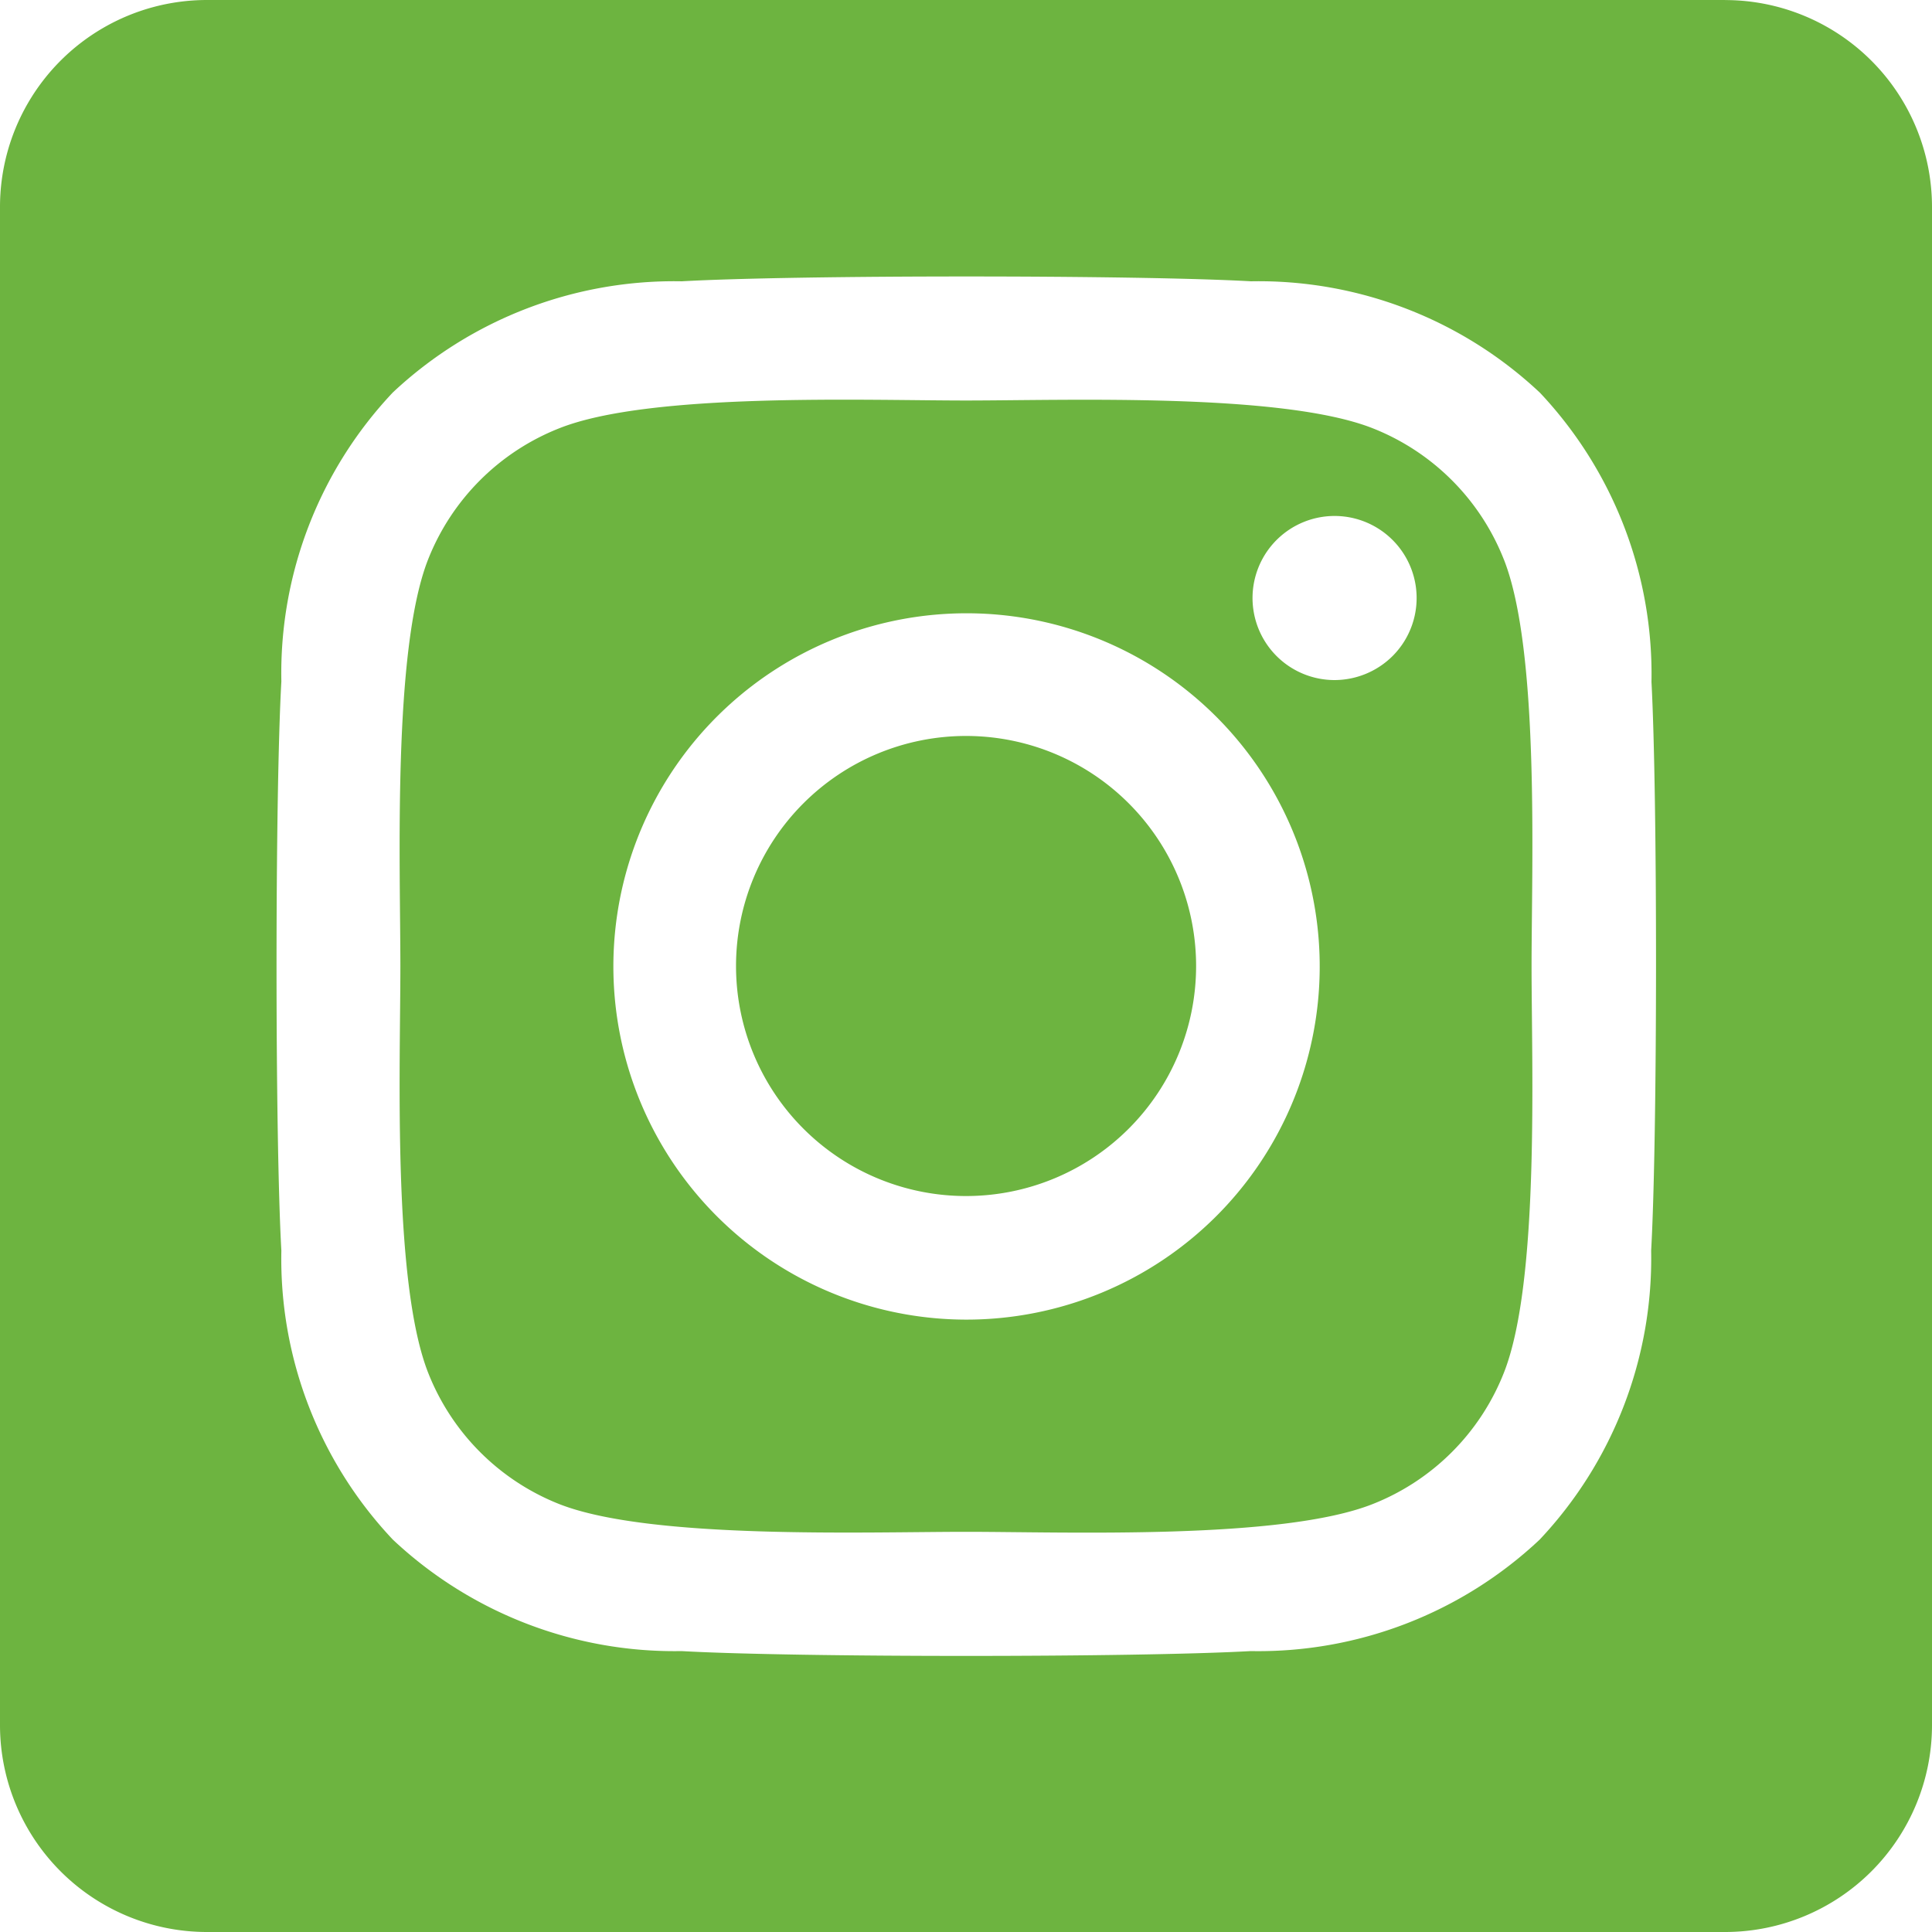 <svg xmlns="http://www.w3.org/2000/svg" xmlns:xlink="http://www.w3.org/1999/xlink" width="30" height="30" viewBox="0 0 30 30">
  <defs>
    <clipPath id="clip-path">
      <rect id="Rectangle_21" data-name="Rectangle 21" width="30" height="30" transform="translate(1705 6951)" fill="#6db440" stroke="#707070" stroke-width="1"/>
    </clipPath>
  </defs>
  <g id="Mask_Group_9" data-name="Mask Group 9" transform="translate(-1705 -6951)" clip-path="url(#clip-path)">
    <path id="instagram-square-brands" d="M15,15.642a3.572,3.572,0,1,0,3.573,3.572A3.572,3.572,0,0,0,15,15.642ZM23.351,12.9a3.616,3.616,0,0,0-2.036-2.036c-1.406-.555-4.754-.431-6.315-.431s-4.905-.129-6.315.431A3.616,3.616,0,0,0,6.648,12.9c-.554,1.406-.431,4.758-.431,6.317s-.124,4.906.433,6.317a3.616,3.616,0,0,0,2.036,2.036C10.094,28.123,13.442,28,15,28s4.9.129,6.315-.431a3.616,3.616,0,0,0,2.036-2.036c.559-1.406.431-4.758.431-6.317s.129-4.906-.431-6.317ZM15,24.705A5.484,5.484,0,1,1,18.885,23.1,5.491,5.491,0,0,1,15,24.705Zm5.717-9.931a1.274,1.274,0,1,1,.908-.374,1.282,1.282,0,0,1-.908.374Zm6.068-10.56H3.214A3.214,3.214,0,0,0,0,7.429V31a3.214,3.214,0,0,0,3.214,3.214H26.786A3.214,3.214,0,0,0,30,31V7.429a3.214,3.214,0,0,0-3.214-3.214Zm-1.146,19.42a6.371,6.371,0,0,1-1.731,4.487,6.375,6.375,0,0,1-4.487,1.731c-1.769.1-7.071.1-8.839,0A6.383,6.383,0,0,1,6.1,28.121a6.352,6.352,0,0,1-1.731-4.487c-.1-1.769-.1-7.072,0-8.839A6.351,6.351,0,0,1,6.1,10.308a6.386,6.386,0,0,1,4.487-1.726c1.769-.1,7.071-.1,8.839,0a6.375,6.375,0,0,1,4.487,1.731,6.375,6.375,0,0,1,1.731,4.49C25.739,16.565,25.739,21.863,25.639,23.634Z" transform="translate(1705 6946.786)" fill="#6db440"/>
  </g>
</svg>
